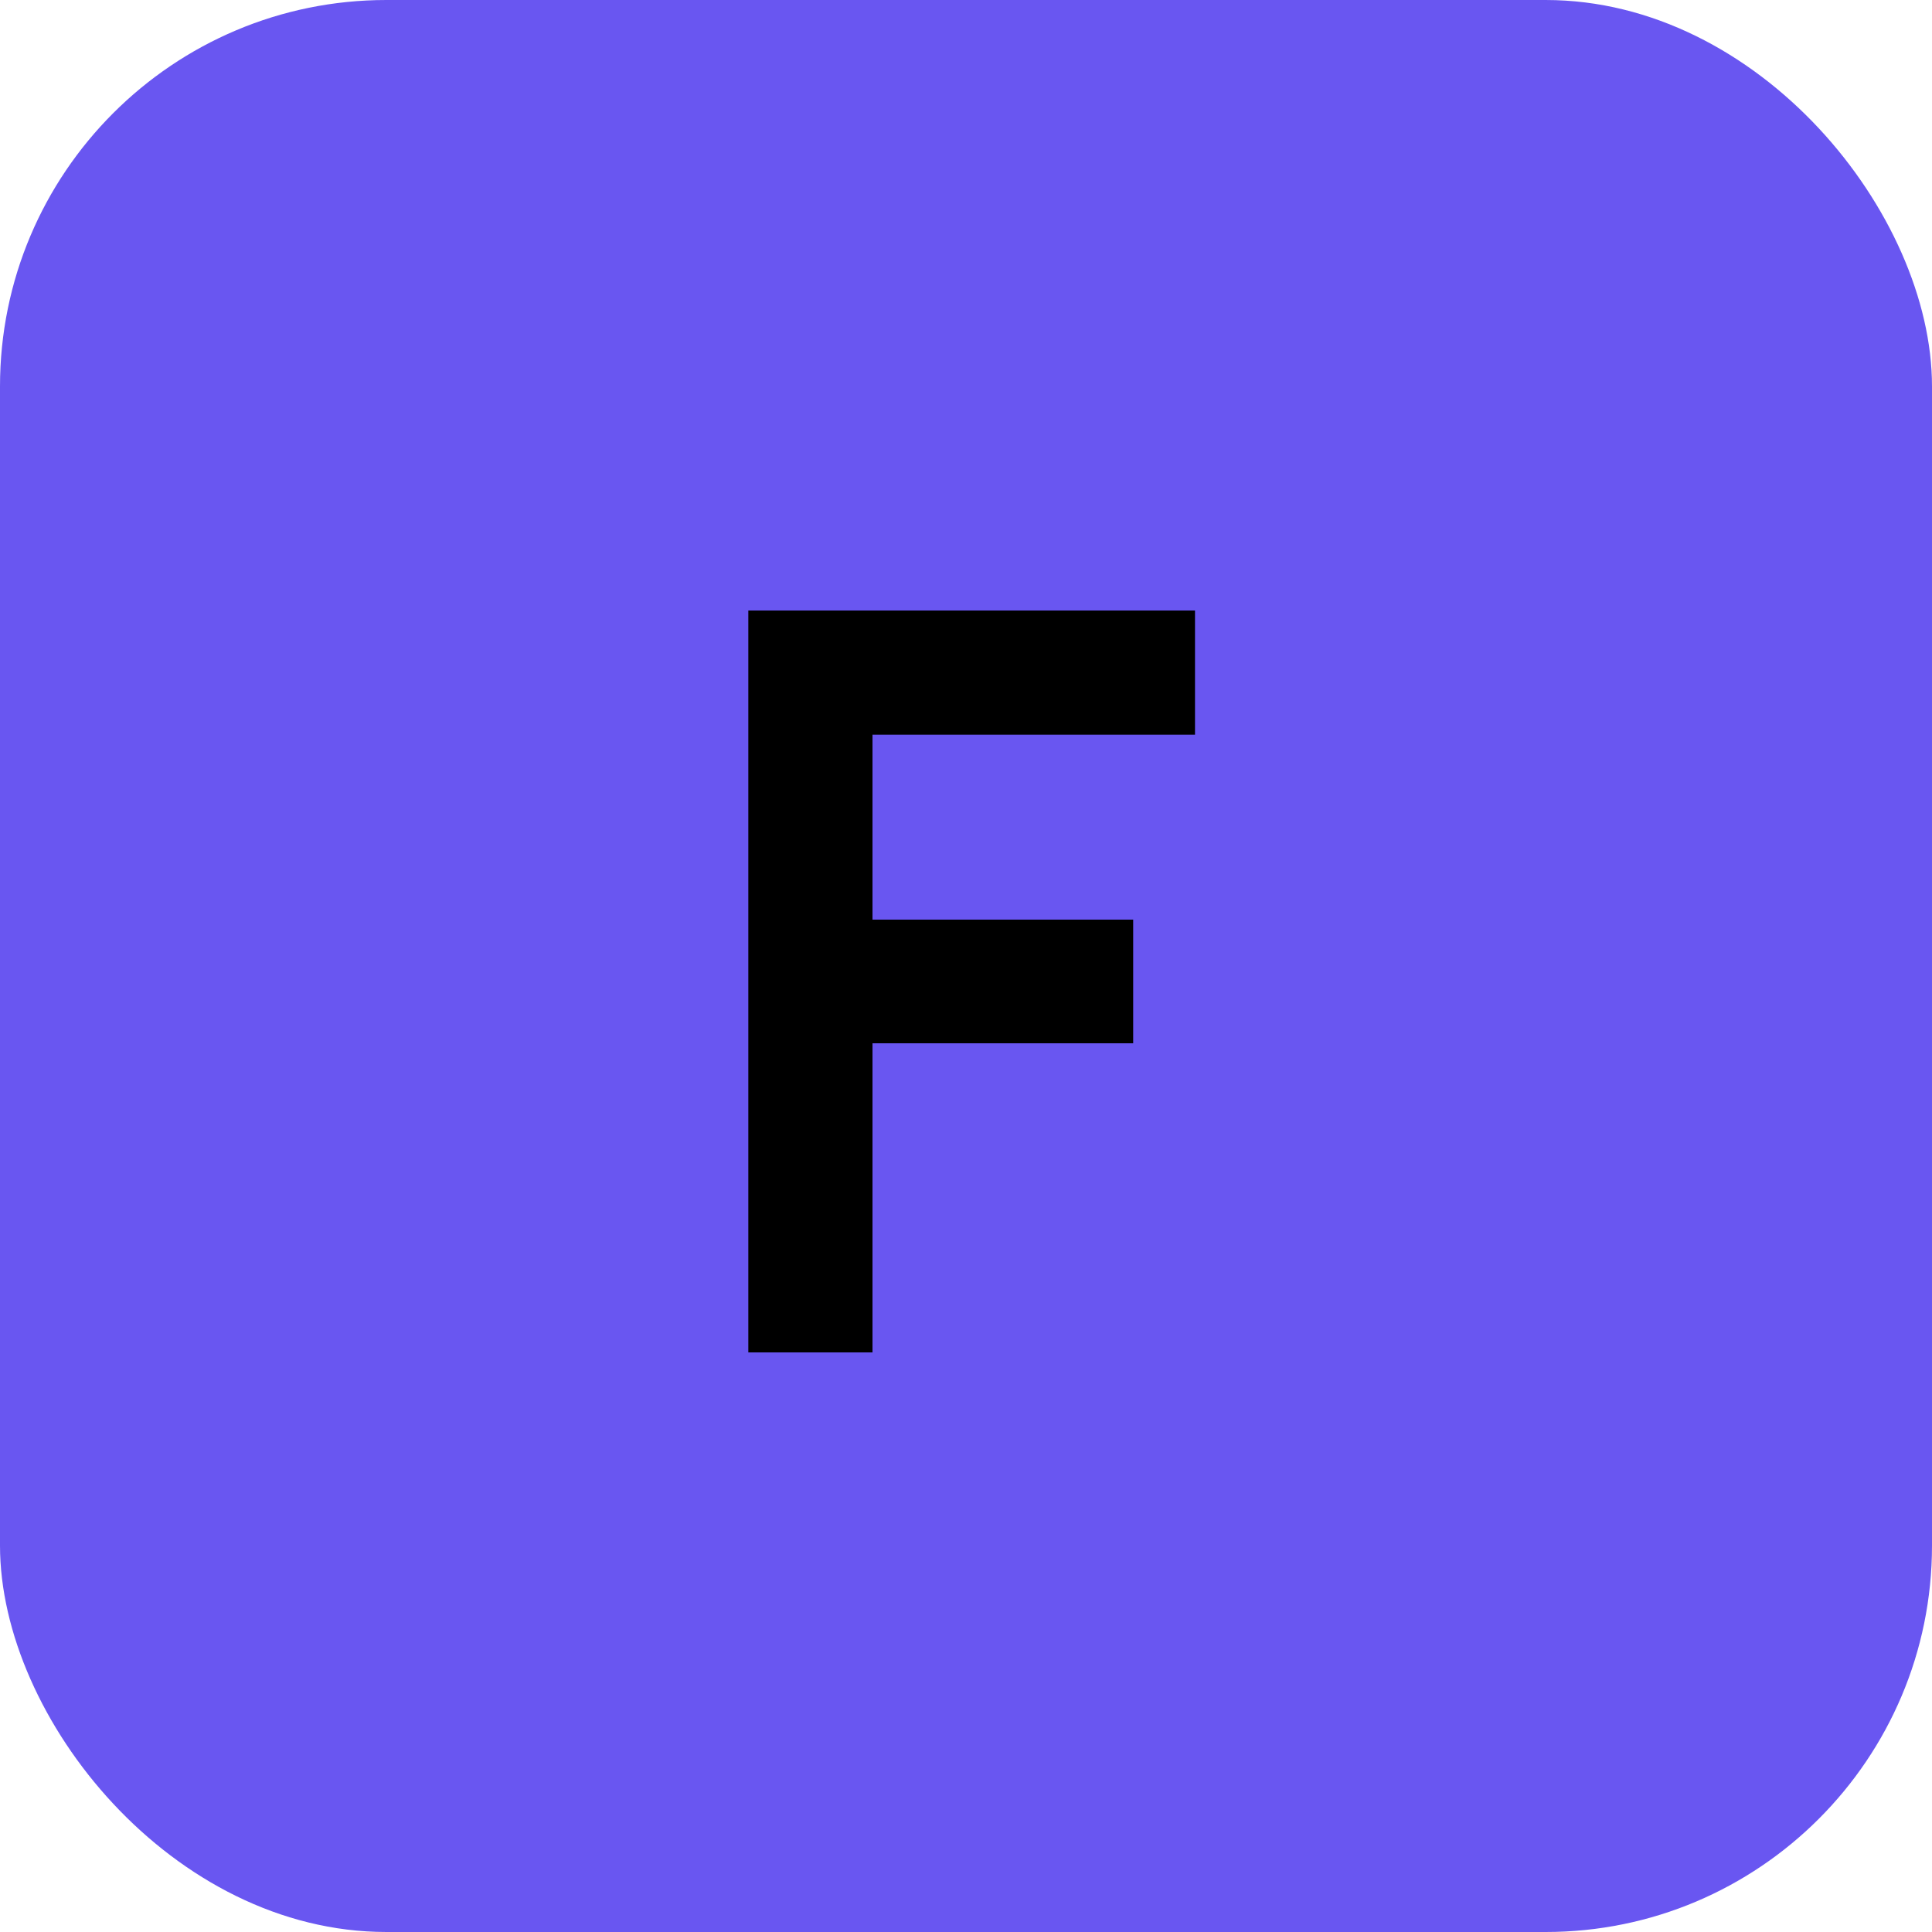 <svg width="30" height="30" viewBox="0 0 30 30" fill="none" xmlns="http://www.w3.org/2000/svg">
<rect width="30" height="30" rx="6" fill="#6956F1"/>
<path d="M11.62 21V9.48H18.556V11.408H13.548V14.28H17.596V16.2H13.548V21H11.62Z" fill="black"/>
</svg>
